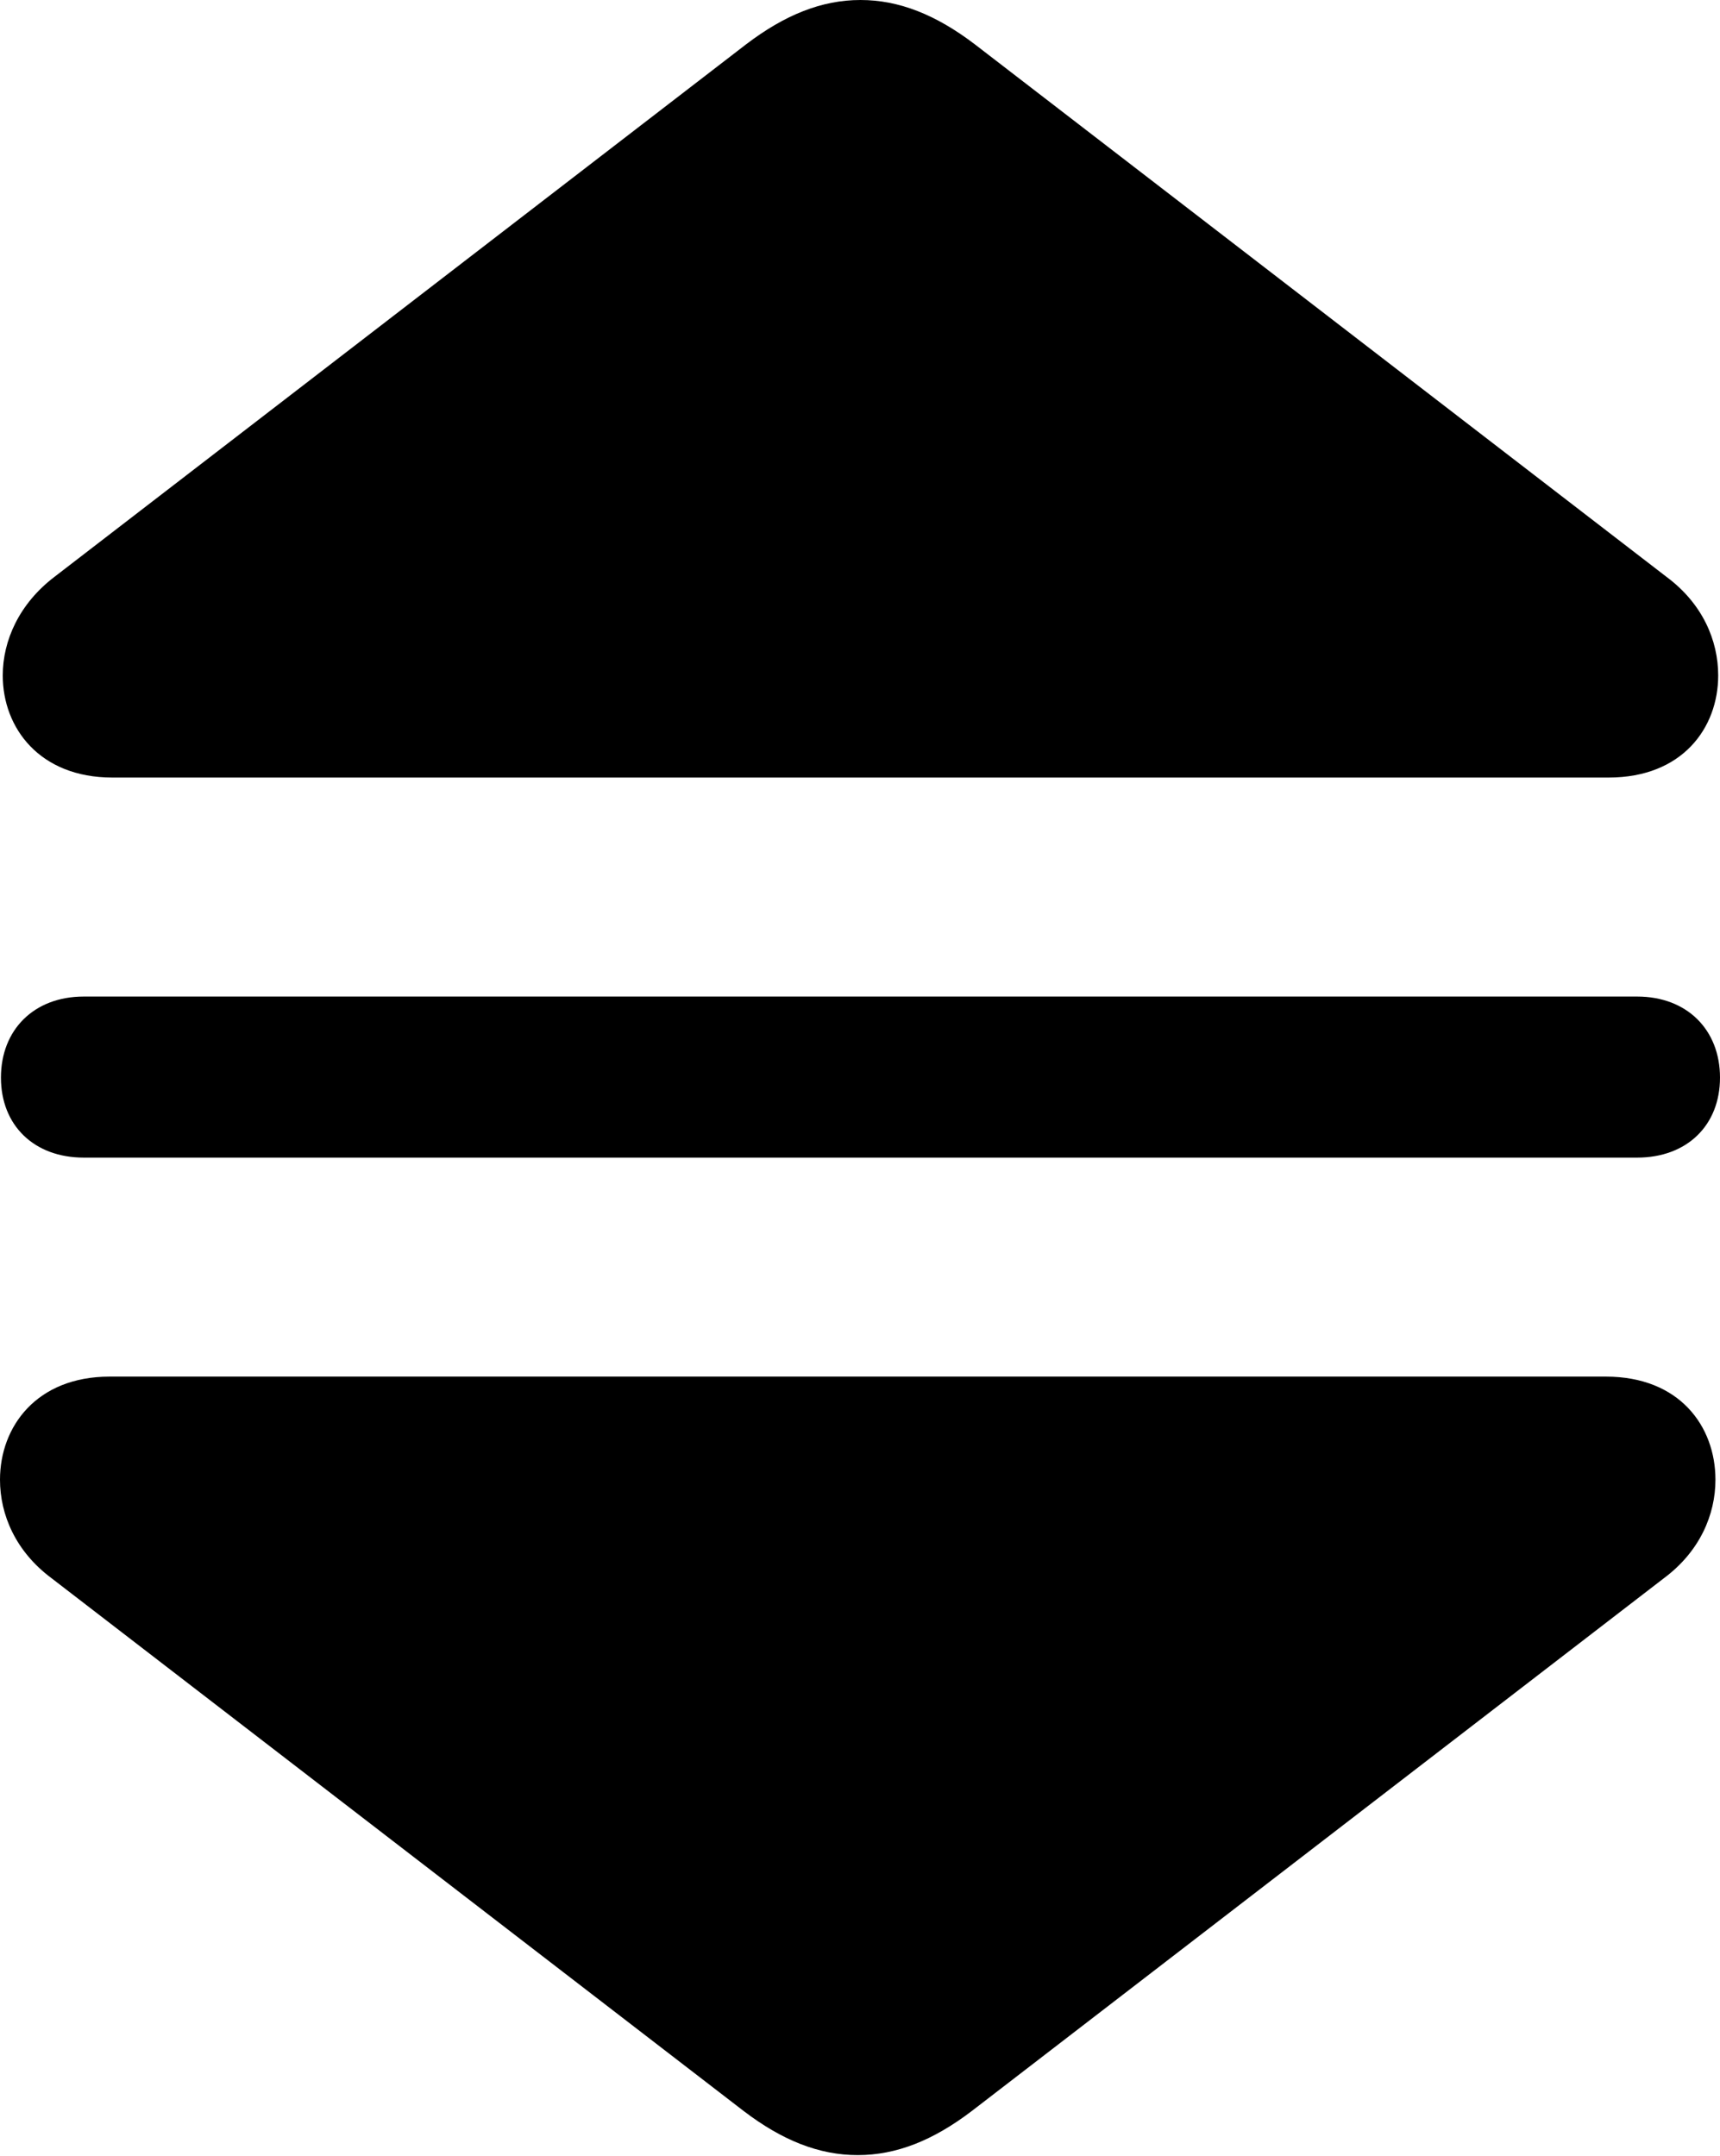 <?xml version="1.0" encoding="UTF-8"?>

<svg version="1.1" xmlns="http://www.w3.org/2000/svg" xmlns:xlink="http://www.w3.org/1999/xlink" width="21.902" height="27.457">
  <path d="M0.035 8.602C0.035 9.27 0.504 9.902 1.43 9.902L20.484 9.902C21.422 9.902 21.879 9.27 21.879 8.602C21.879 8.156 21.68 7.688 21.223 7.348L12.41 0.562C11.918 0.188 11.449 0 10.957 0C10.465 0 9.996 0.188 9.504 0.562L0.691 7.348C0.246 7.688 0.035 8.156 0.035 8.602ZM0.012 13.723C0.012 14.332 0.434 14.742 1.066 14.742L20.848 14.742C21.48 14.742 21.902 14.332 21.902 13.723C21.902 13.113 21.48 12.691 20.848 12.691L1.066 12.691C0.434 12.691 0.012 13.113 0.012 13.723ZM0 18.844C0 19.289 0.199 19.758 0.656 20.098L9.469 26.883C9.961 27.258 10.43 27.445 10.922 27.445C11.414 27.445 11.883 27.258 12.375 26.883L21.188 20.098C21.645 19.758 21.844 19.289 21.844 18.844C21.844 18.164 21.387 17.531 20.449 17.531L1.395 17.531C0.469 17.531 0 18.164 0 18.844Z" fill="#000000"/>
</svg>
